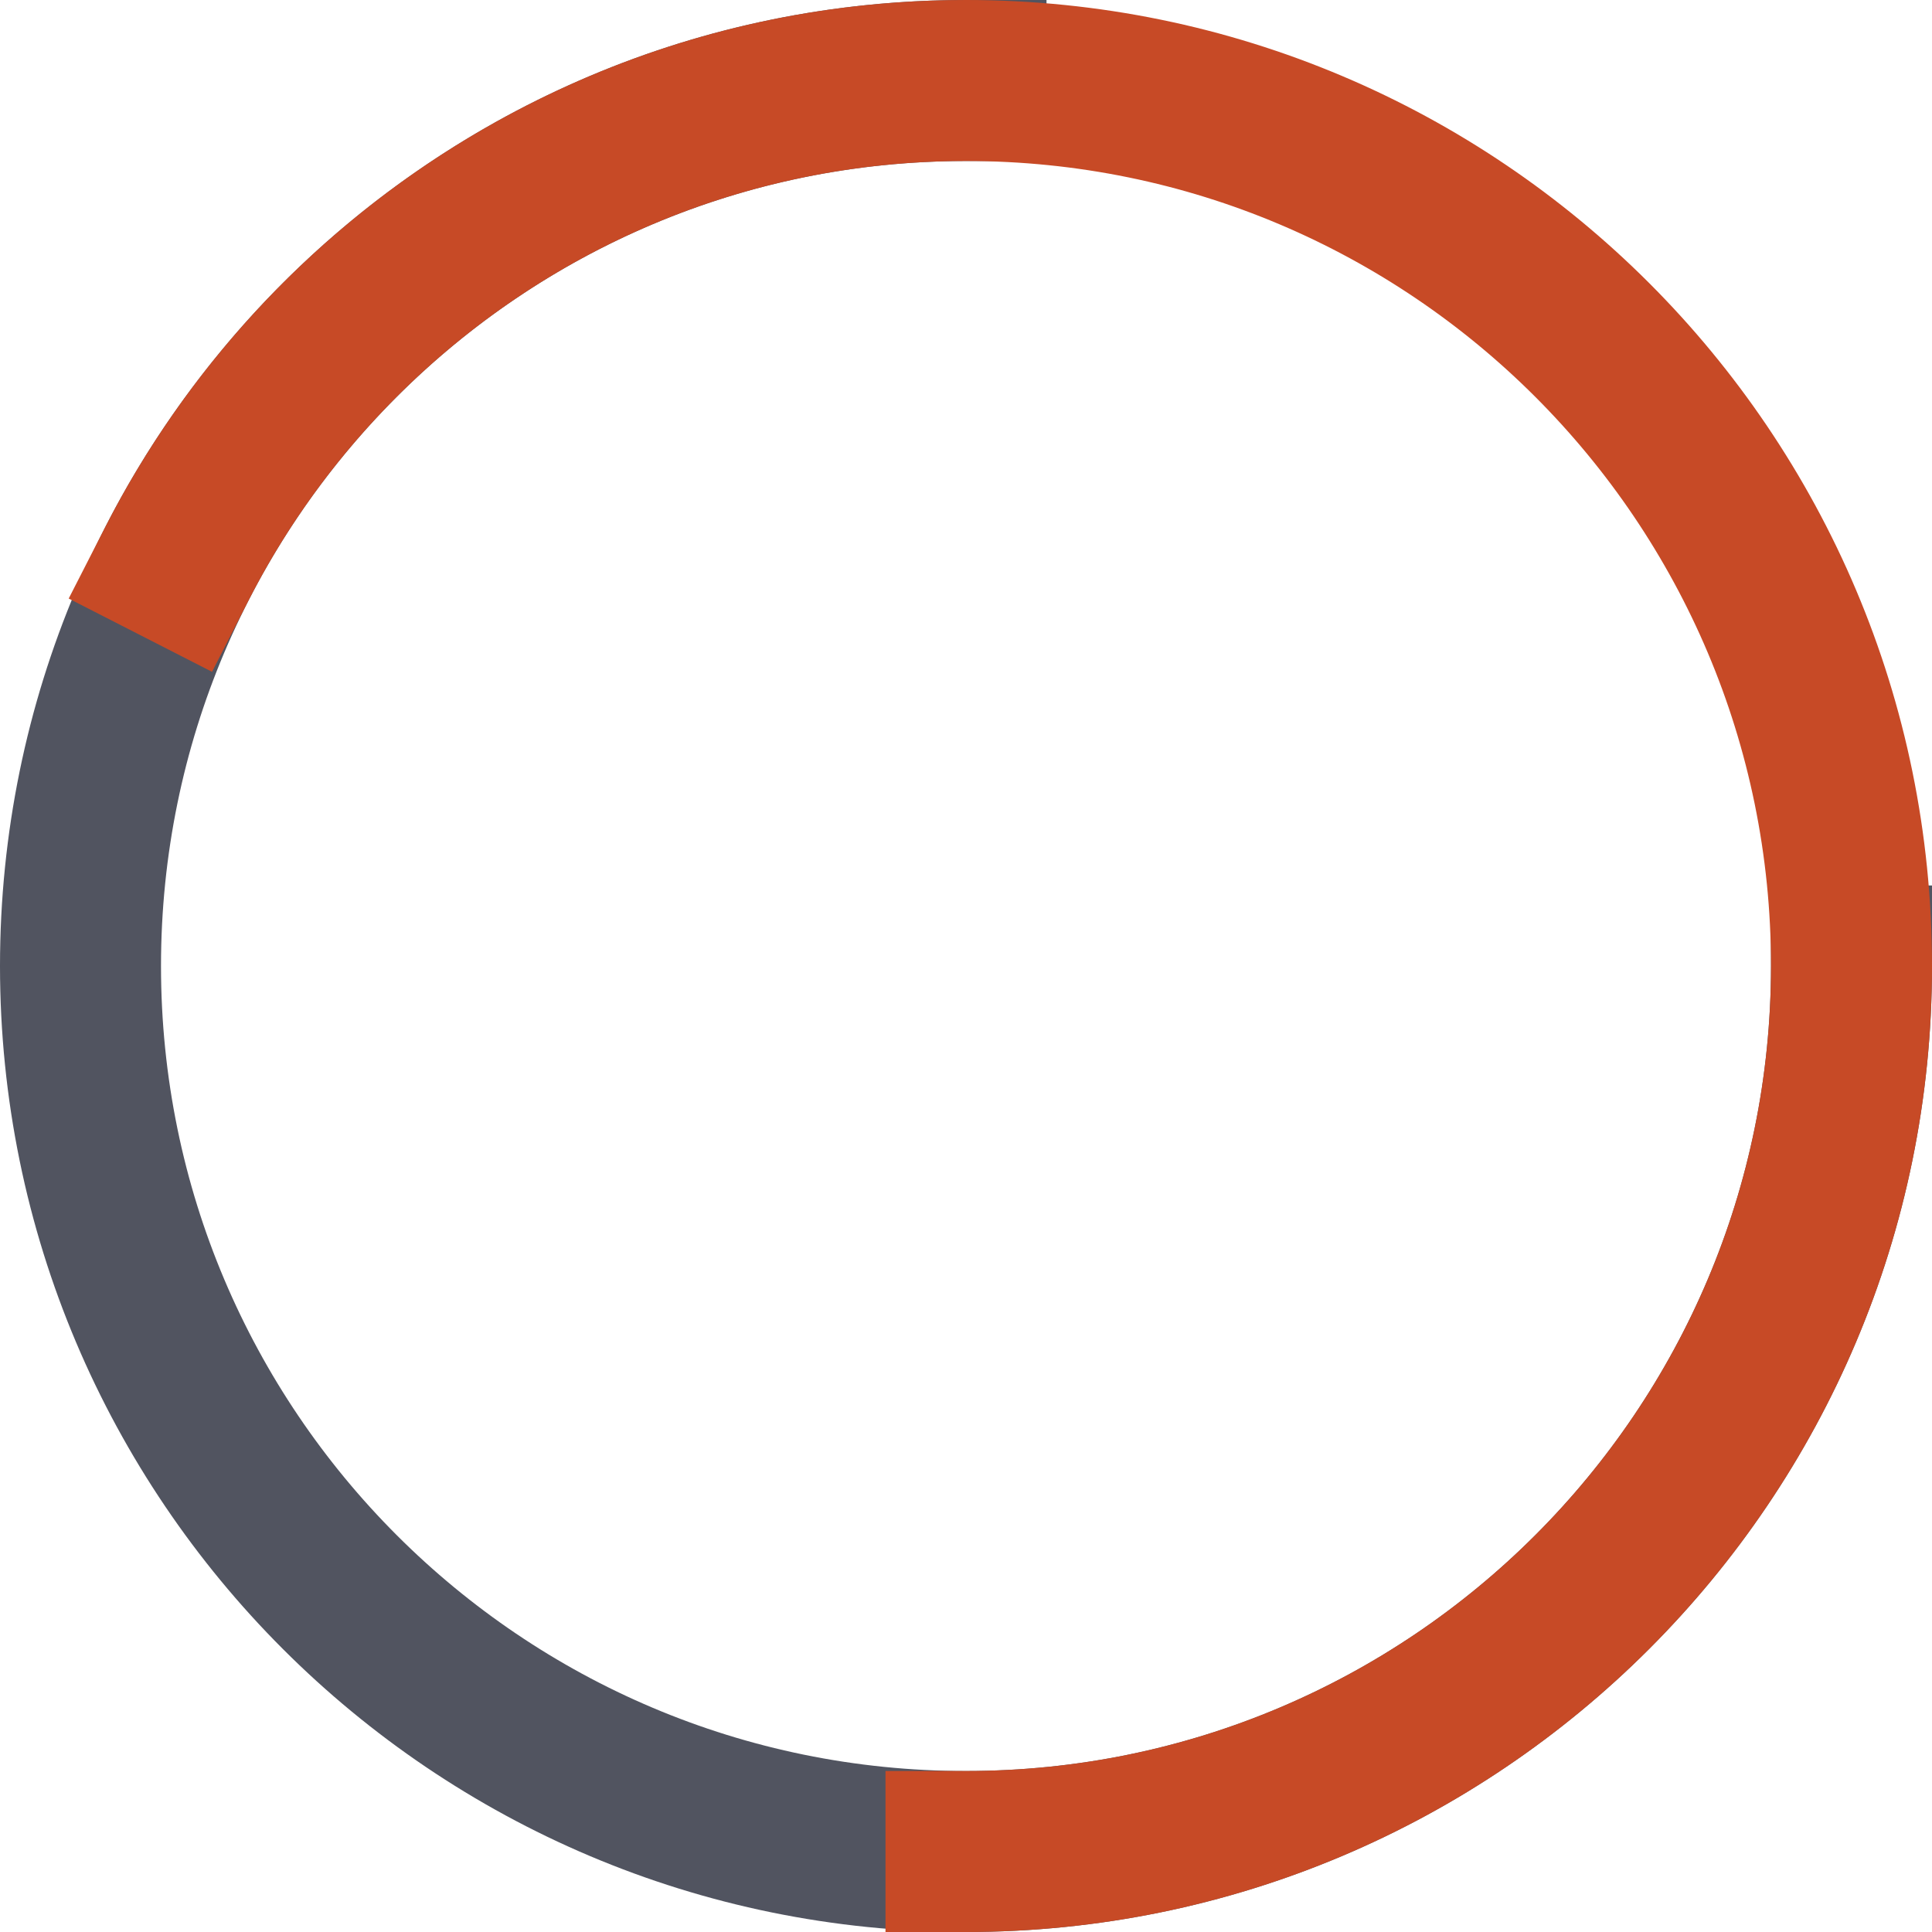 <svg  viewBox="0 0 24 24" fill="none" xmlns="http://www.w3.org/2000/svg">
<path d="M12 1C5.925 1 1 5.925 1 12C1 18.075 5.925 23 12 23C18.075 23 23 18.075 23 12" stroke="#515460" stroke-width="2" stroke-linecap="square"/>
<path d="M12 23C18.075 23 23 18.075 23 12C23 5.925 18.075 1 12 1C7.725 1 4.02 3.438 2.199 7" stroke="#C74A26" stroke-width="2" stroke-linecap="square"/>
</svg>
